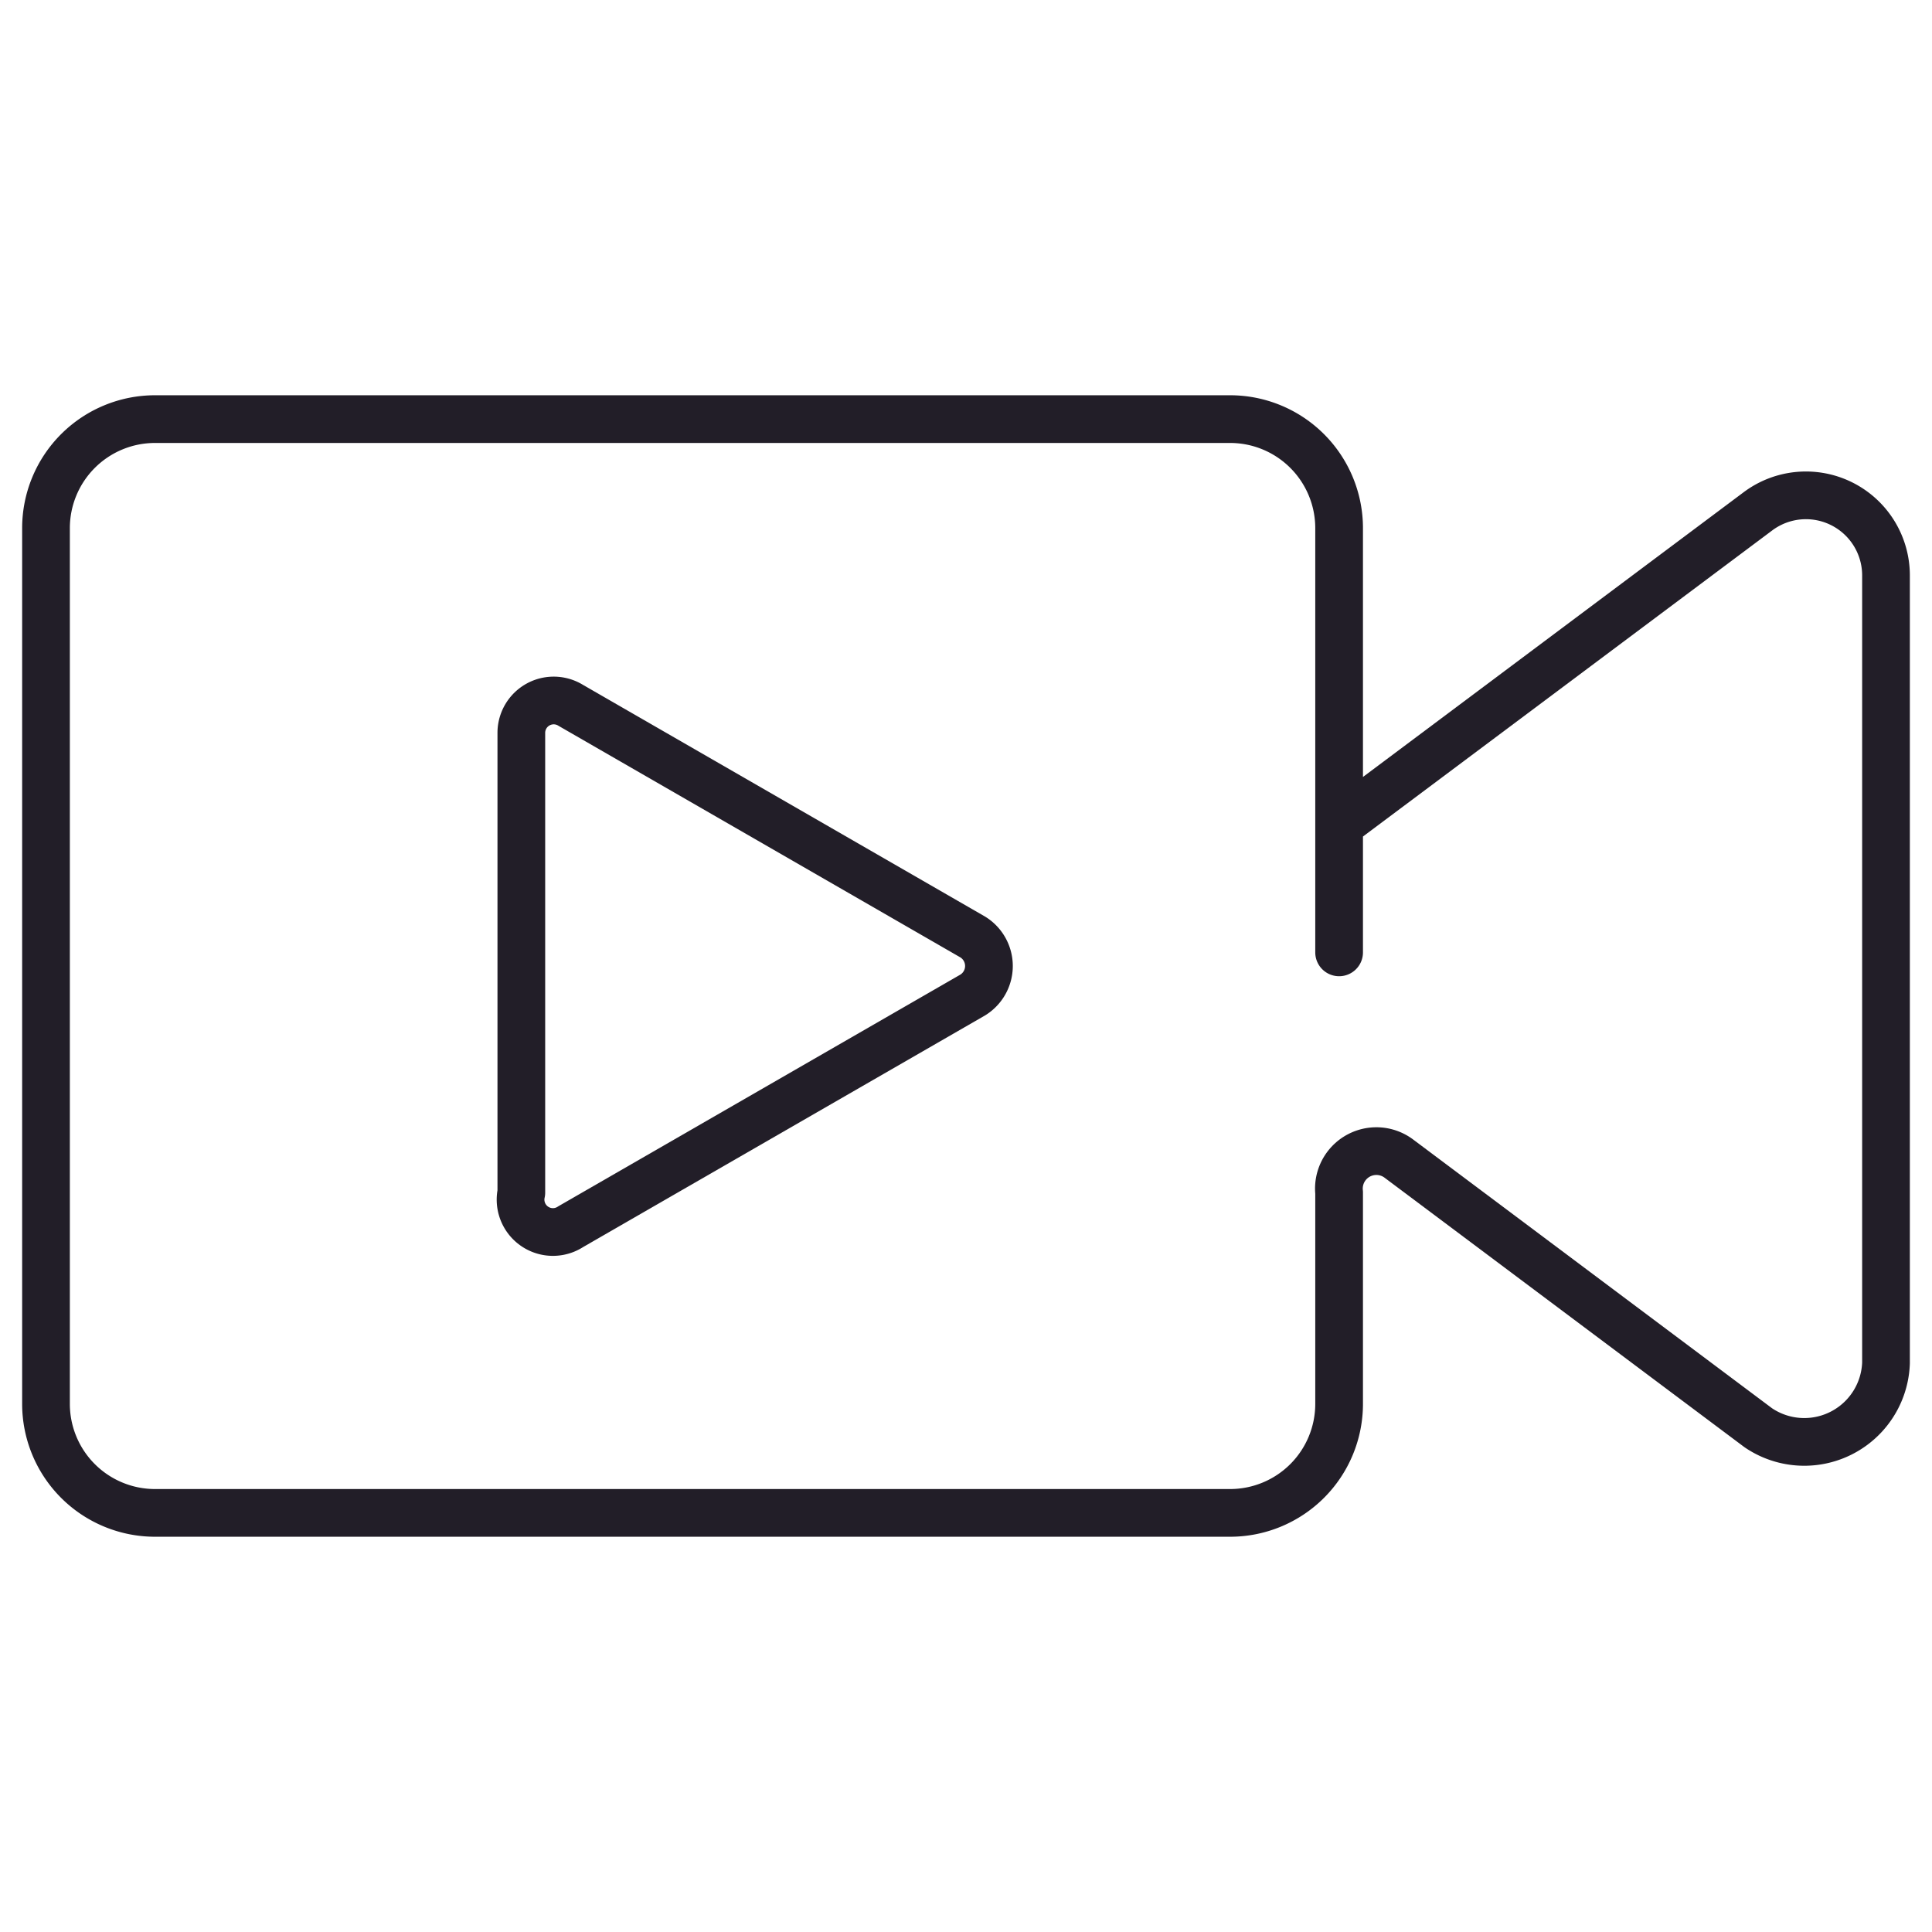 <svg id="Layer_1" width='20px' height='20px' data-name="Layer 1" xmlns="http://www.w3.org/2000/svg" viewBox="0 0 11.34 11.34"><defs><style>.cls-1{fill:none;stroke:#221e28;stroke-linecap:round;stroke-linejoin:round;stroke-width:0.28px;}</style></defs><path class="cls-1" d="M7.86,4.84,10.32,3a.47.47,0,0,1,.75.38V8a.48.48,0,0,1-.75.38L8.21,6.8A.22.22,0,0,0,7.86,7V8.24a.64.64,0,0,1-.64.64H.91a.64.64,0,0,1-.64-.64V3.1a.64.64,0,0,1,.64-.64H7.22a.64.64,0,0,1,.64.64V5.59"/><path class="cls-1" d="M5.71,5.84,3.35,7.2A.19.19,0,0,1,3.06,7V4.3a.19.19,0,0,1,.29-.16L5.71,5.5A.2.2,0,0,1,5.71,5.84Z"/></svg>